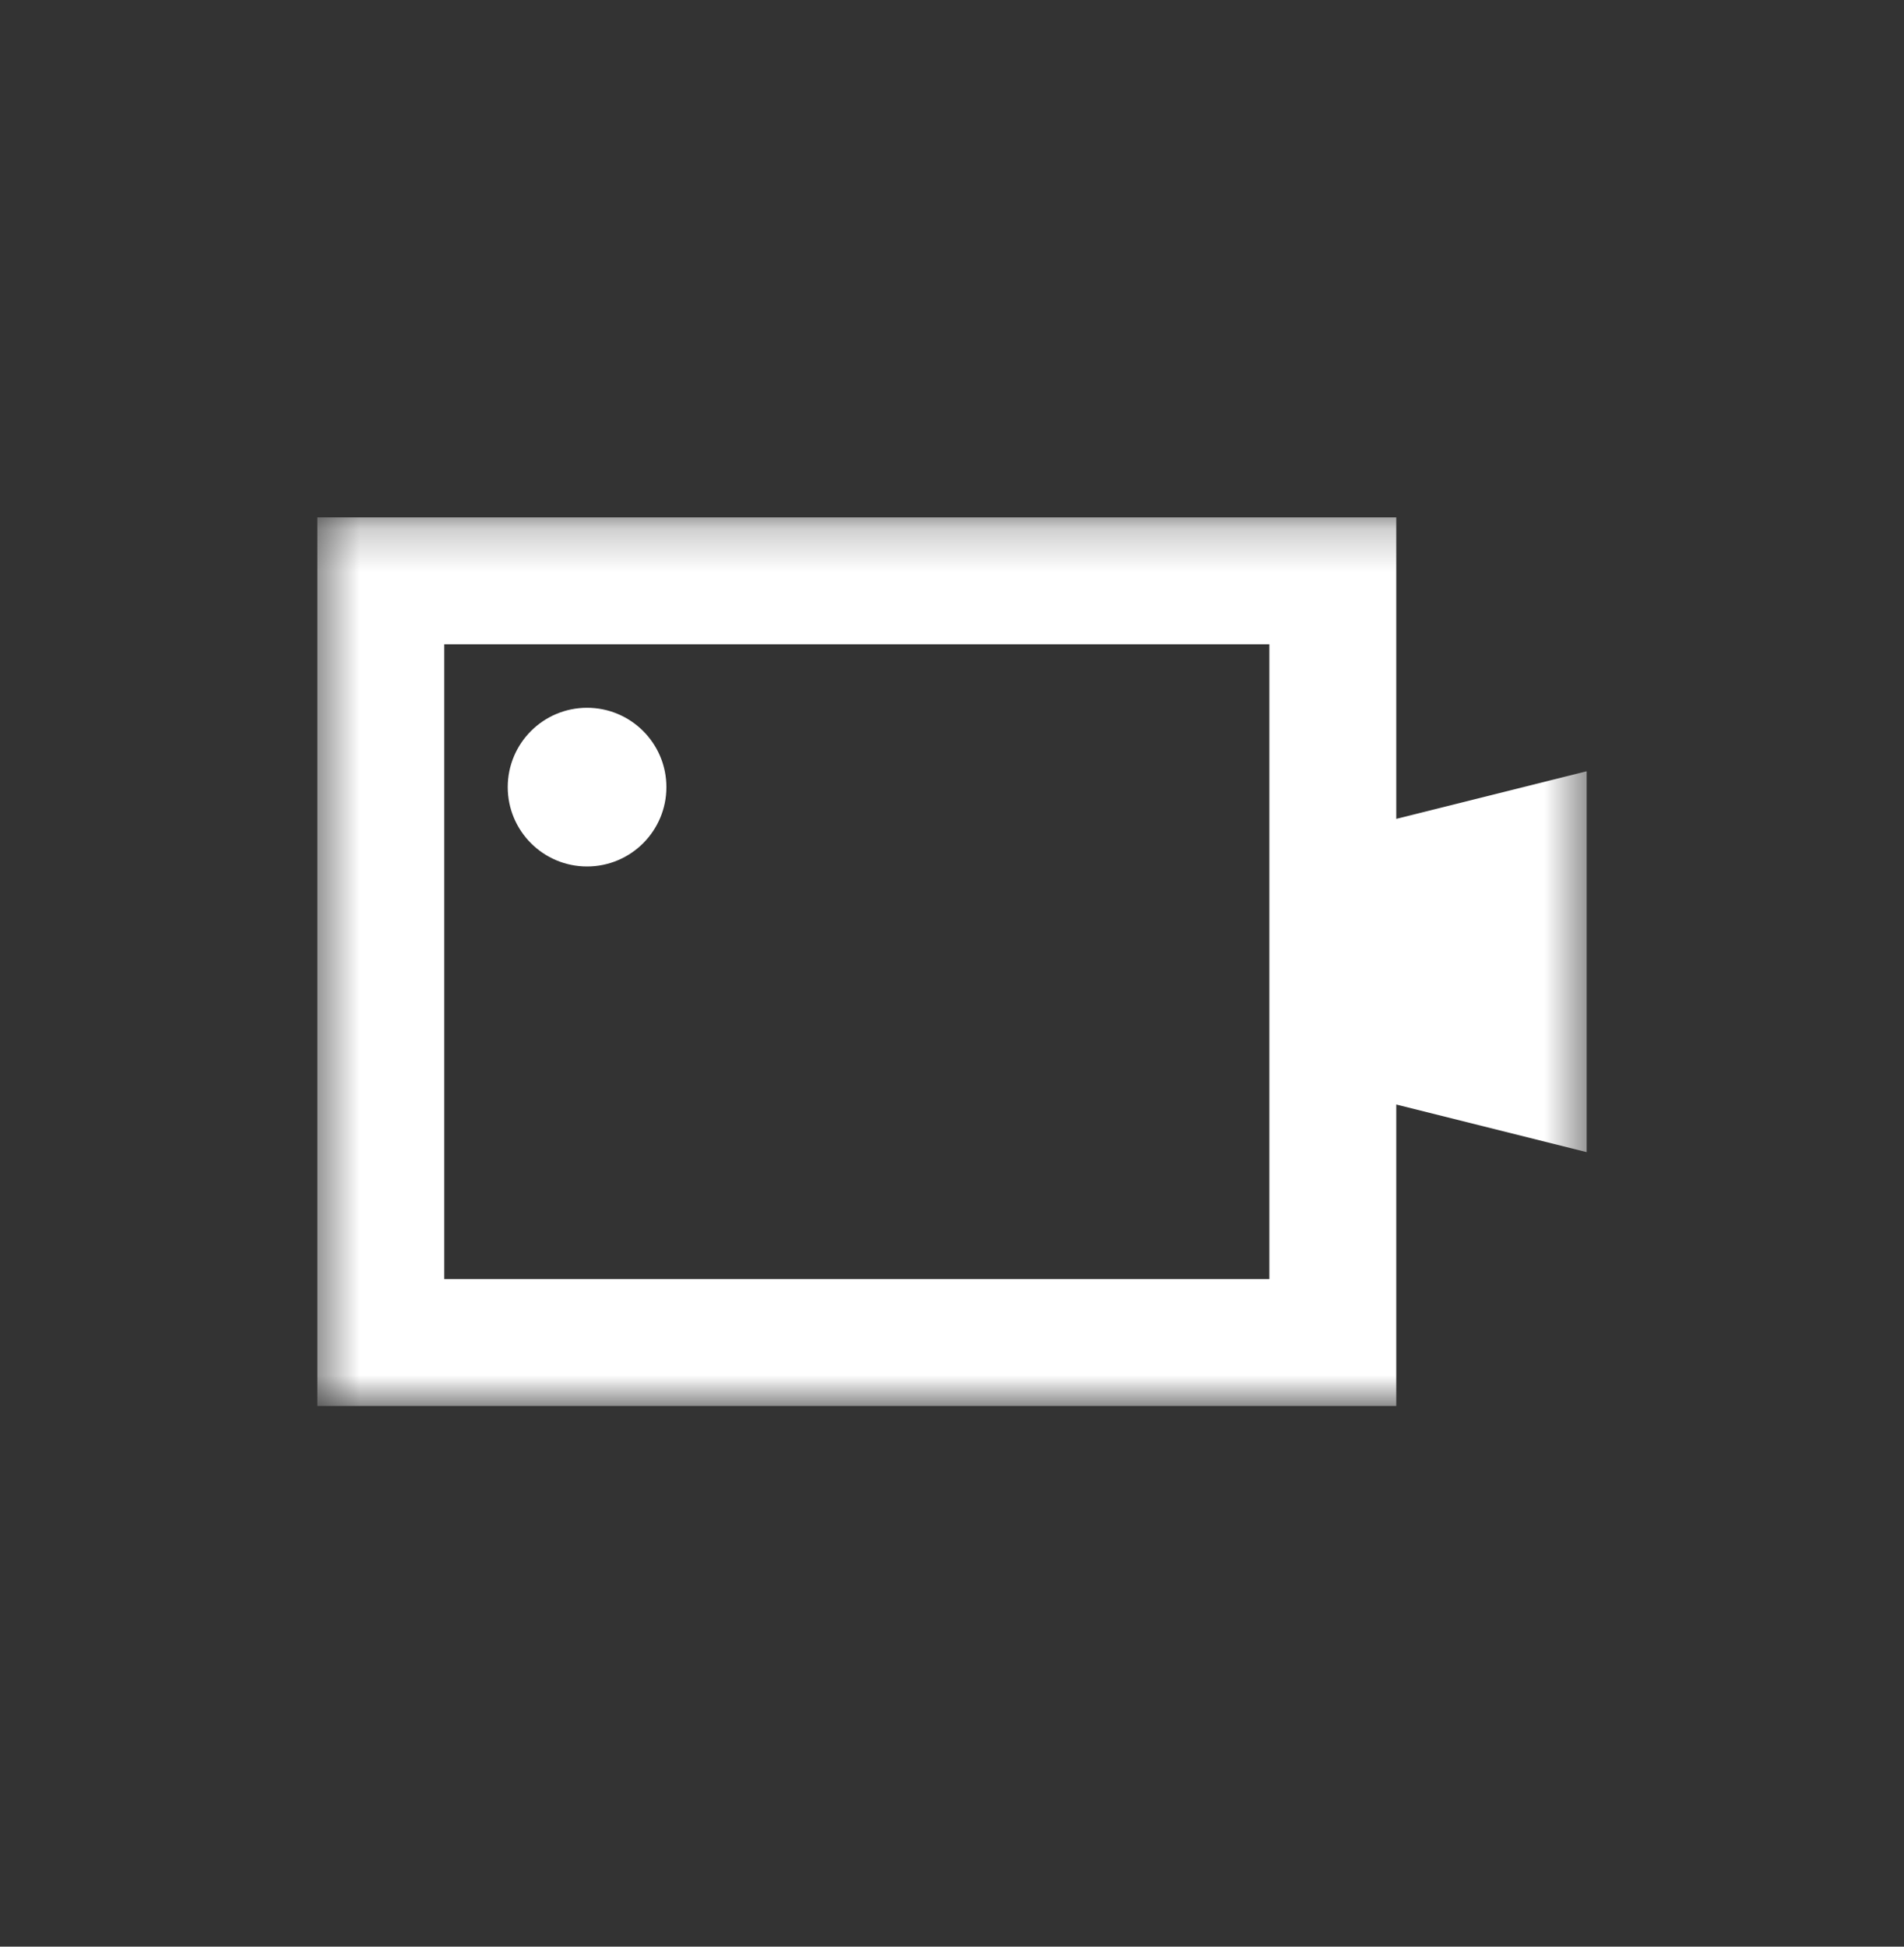 <svg width="45" height="46" viewBox="0 0 45 46" fill="none" xmlns="http://www.w3.org/2000/svg">
<rect x="0" y="0" width="45" height="46" fill="#333333" stroke="none"/>
<mask id="mask0_114_93" style="mask-type:luminance" maskUnits="userSpaceOnUse" x="7" y="12" width="31" height="22">
<path d="M37.5 12.225H7.5V33.225H37.5V12.225Z" fill="white"/>
</mask>
<g mask="url(#mask0_114_93)">
<path d="M33 19.35V12.225H7.5V33.225H33V26.1L37.5 27.225V18.225L33 19.35ZM30 30.225H10.5V15.225H30V20.1V25.35V30.225Z" fill="white"/>
<path d="M15.75 18.6C15.75 19.635 14.91 20.475 13.875 20.475C12.84 20.475 12 19.635 12 18.6C12 17.565 12.84 16.725 13.875 16.725C14.91 16.725 15.75 17.565 15.75 18.6Z" fill="white"/>
</g>
</svg>
